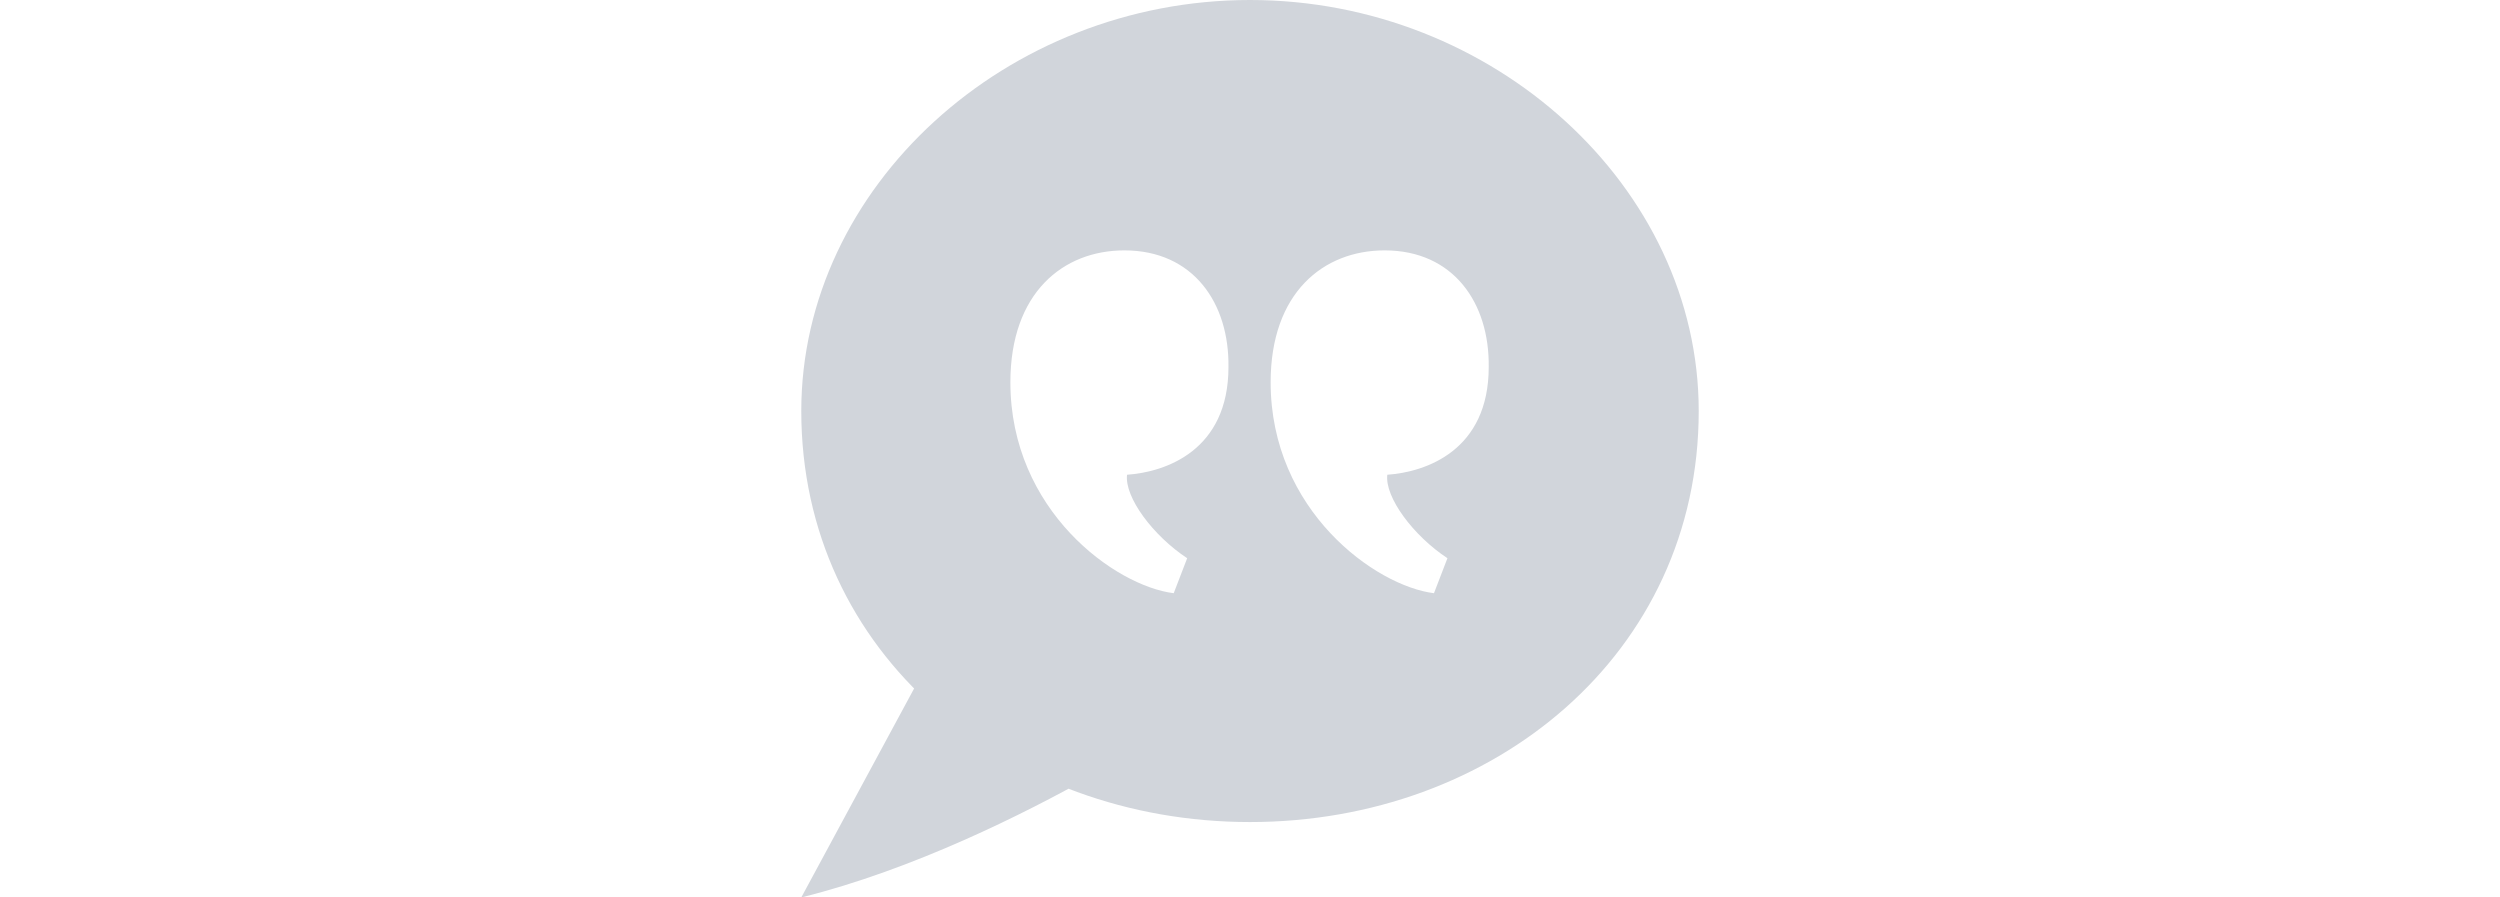 <svg width="156" height="56" viewBox="0 0 56 56" fill="none" xmlns="http://www.w3.org/2000/svg">
<path d="M20.16 15.624C16.352 15.624 13.048 18.256 13.048 23.856C13.048 31.864 19.6 36.568 23.24 37.016L24.08 34.832C21.952 33.432 20.16 31.024 20.328 29.624C22.736 29.456 26.656 28.112 26.656 22.904C26.712 18.928 24.472 15.624 20.16 15.624ZM36.4 15.624C32.592 15.624 29.288 18.256 29.288 23.856C29.288 31.864 35.84 36.568 39.48 37.016L40.32 34.832C38.192 33.432 36.4 31.024 36.568 29.624C38.976 29.456 42.896 28.112 42.896 22.904C42.952 18.928 40.712 15.624 36.4 15.624ZM7.56 42L18.088 48.44C14 50.736 7 54.264 0 56L7.56 42ZM28 0C43.176 0 56 11.648 56 25.648C56 40.824 43.176 51.296 28 51.296C12.824 51.296 0 40.824 0 25.648C0 11.648 12.824 0 28 0Z" fill="#D1D5DB"/>
</svg>
